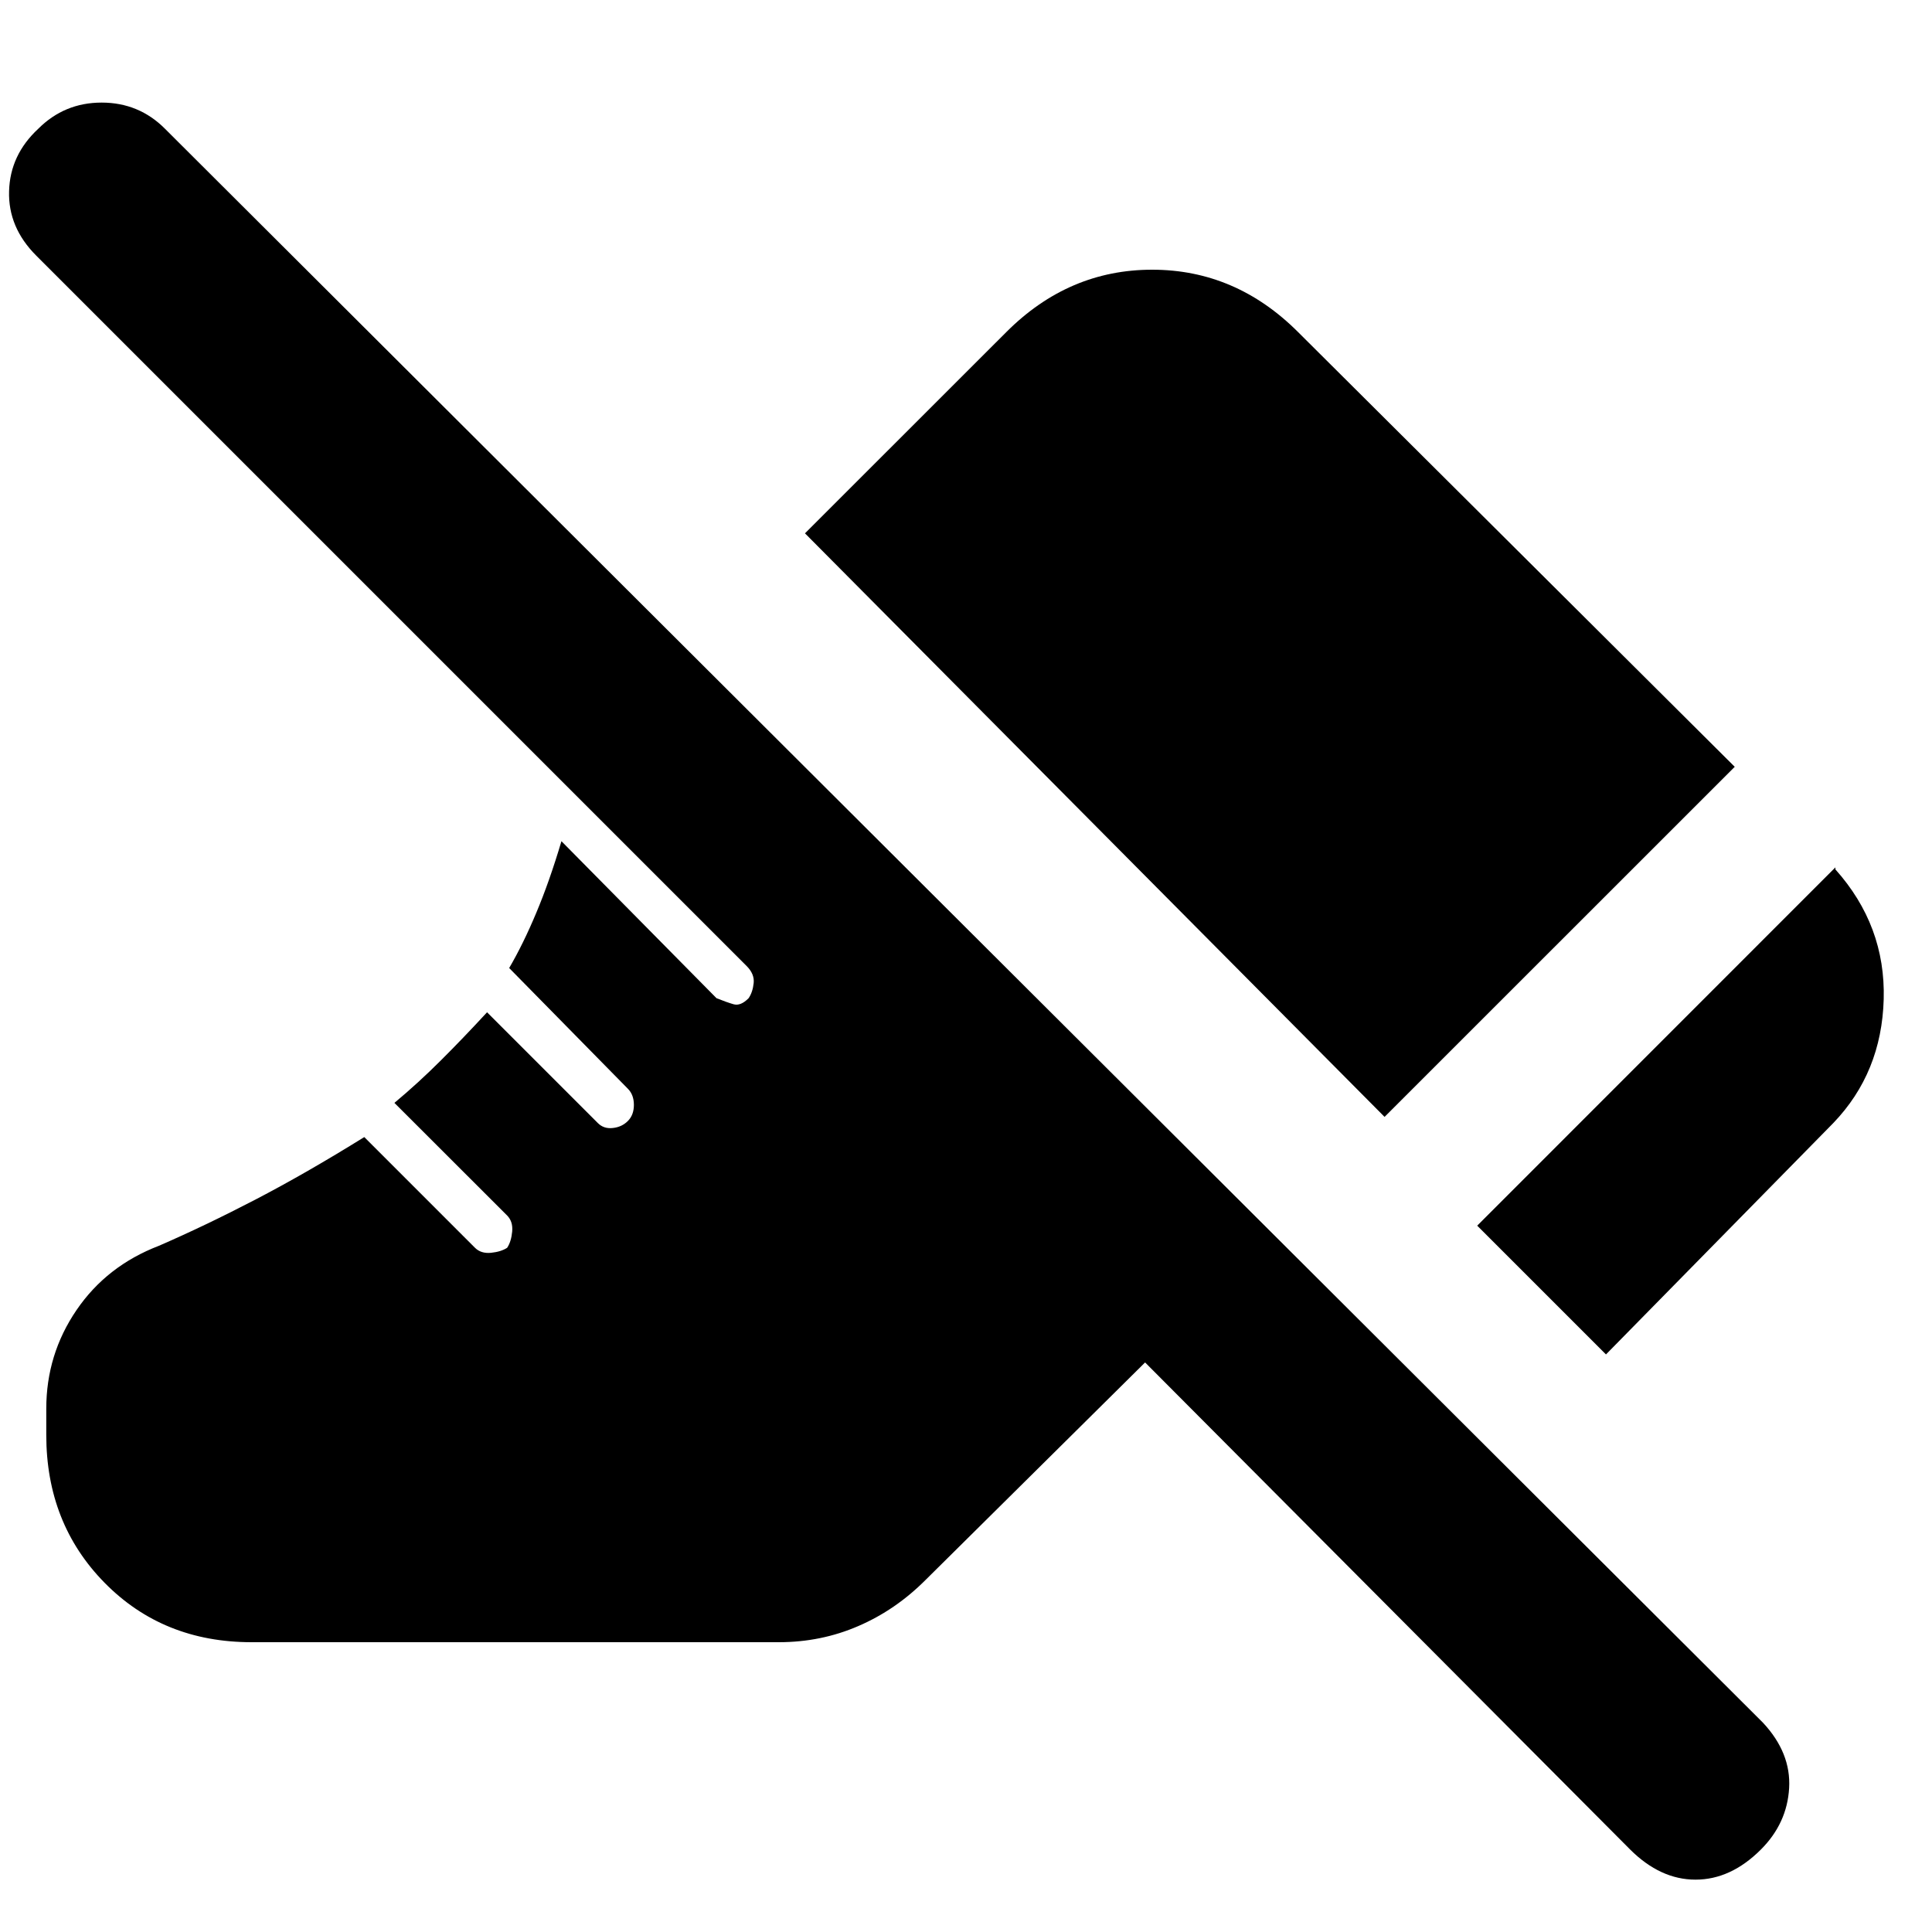<svg xmlns="http://www.w3.org/2000/svg" height="20" width="20"><path d="m16.625 14.021-1.333-1.333L19 8.979V9q.521.583.5 1.344-.021.76-.521 1.281Zm-2.292-2.459-6-6.041 2.084-2.083q.645-.646 1.51-.646t1.511.646l4.52 4.5Zm2.542 7.584-5.021-5.042-2.271 2.25q-.312.313-.698.479Q8.5 17 8.062 17H2.604q-.916 0-1.521-.615-.604-.614-.604-1.531v-.271q0-.562.313-1.021.312-.458.854-.666.479-.208 1-.479t1.125-.646l1.146 1.146q.062.062.166.052.105-.011.167-.052.042-.063.052-.167.01-.104-.052-.167l-1.167-1.166q.25-.209.479-.438.23-.229.48-.5l1.146 1.146q.062.063.156.052.094-.01.156-.073.062-.062.062-.166 0-.105-.062-.167l-1.229-1.25q.146-.25.281-.573.136-.323.26-.74l1.605 1.625q.104.042.177.063.073.021.156-.063.042-.062.052-.156.01-.094-.073-.177L.375 2.646q-.292-.292-.281-.667.01-.375.302-.646.271-.271.656-.271.386 0 .656.271l16.542 16.5q.292.313.271.677-.021.365-.292.636-.312.312-.677.312-.364 0-.677-.312Z"/></svg>